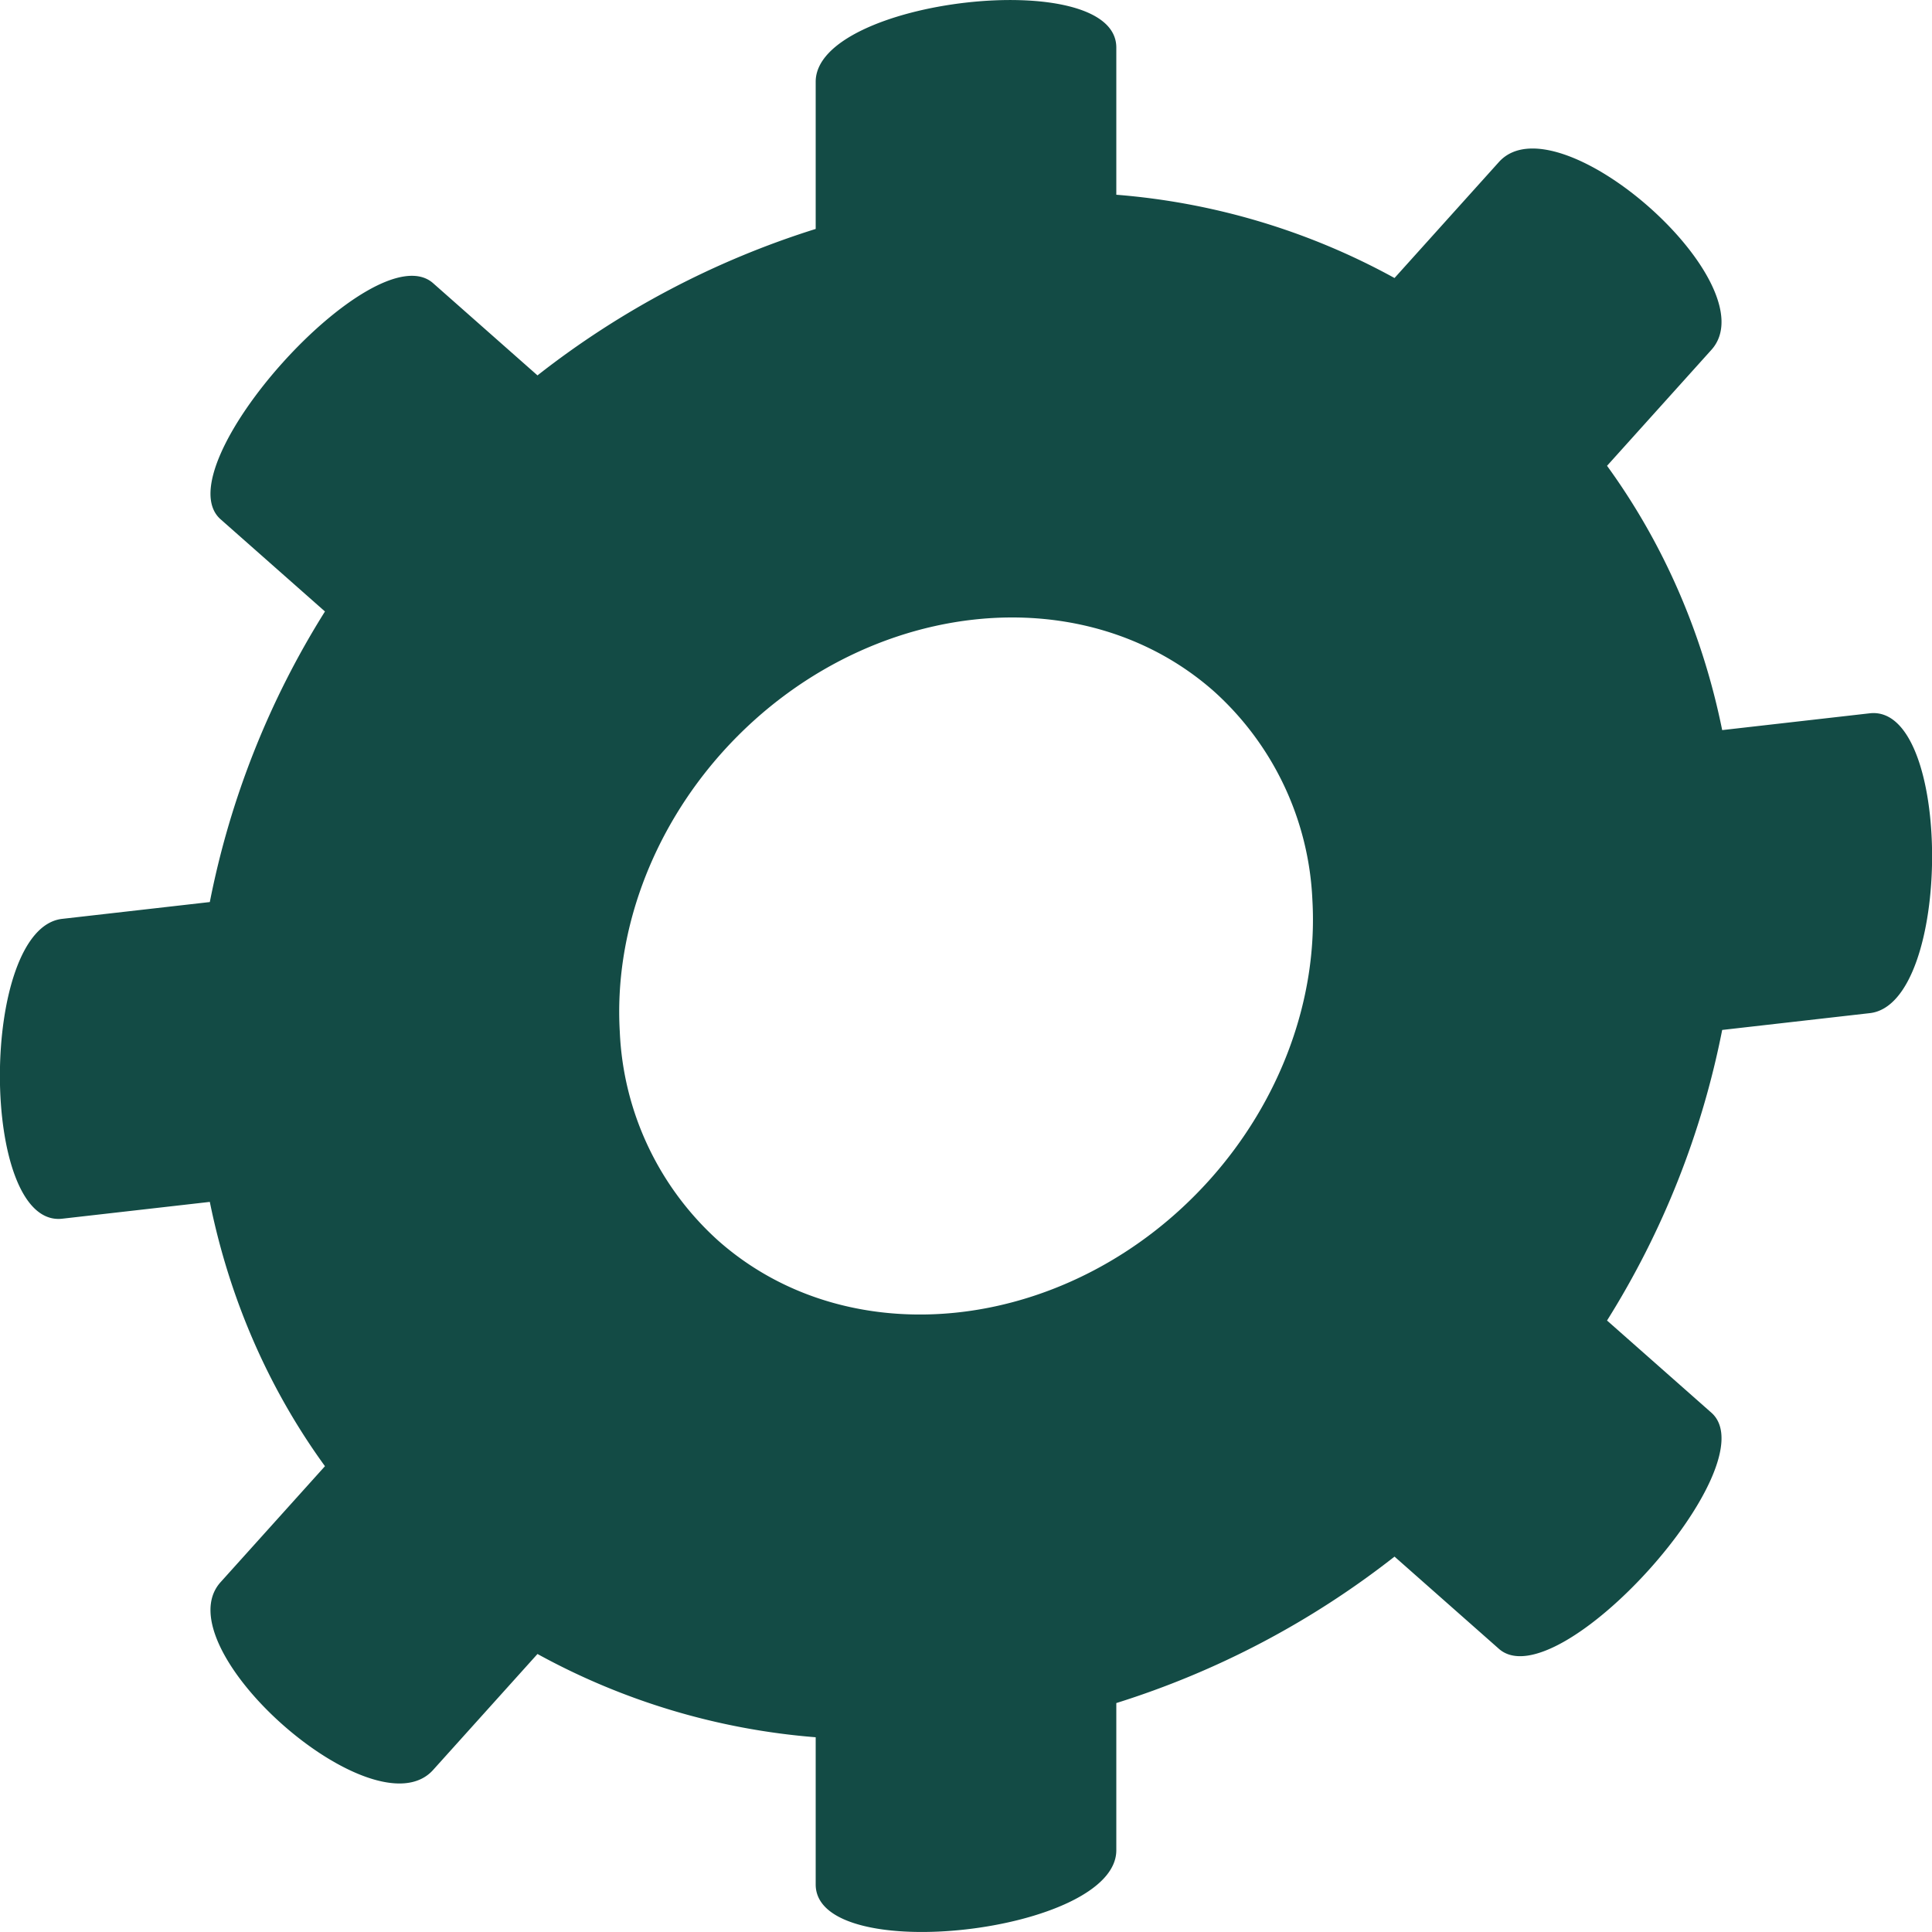 <svg width="100" height="100" xmlns="http://www.w3.org/2000/svg">
  <path d="M62.58 61.1c-7.07 7.85-18.47 9.25-25.4 3.12a15.44 15.44 0 0 1-5.1-10.82c-.3-5.11 1.65-10.4 5.34-14.5 4.1-4.55 9.67-6.94 14.97-6.94 3.83 0 7.53 1.25 10.44 3.82a15.44 15.44 0 0 1 5.1 10.82c.29 5.11-1.66 10.4-5.35 14.5zm34.2-24.18l-7.64.87c-1-4.93-2.99-9.59-5.96-13.68l5.4-6c3.04-3.37-7.97-13.1-11-9.72l-5.4 6a35.74 35.74 0 0 0-14.4-4.31V2.46c0-4.28-15.56-2.51-15.56 1.77v7.62a45.24 45.24 0 0 0-14.4 7.58l-5.4-4.77c-3.03-2.69-14.04 9.54-11 12.22l5.4 4.77a44.38 44.38 0 0 0-5.96 15.04l-7.64.87c-4.3.48-4.3 16 0 15.52l7.64-.87c1 4.93 2.99 9.59 5.96 13.68l-5.4 6c-3.04 3.37 7.97 13.1 11 9.72l5.4-6a35.76 35.76 0 0 0 14.4 4.31v7.62c0 4.28 15.56 2.51 15.56-1.77v-7.62a45.23 45.23 0 0 0 14.4-7.58l5.4 4.77c3.03 2.69 14.04-9.54 11-12.22l-5.4-4.77a44.46 44.46 0 0 0 5.96-15.04l7.64-.87c4.3-.48 4.3-16 0-15.52z" fill="#134B45"/>
</svg>
